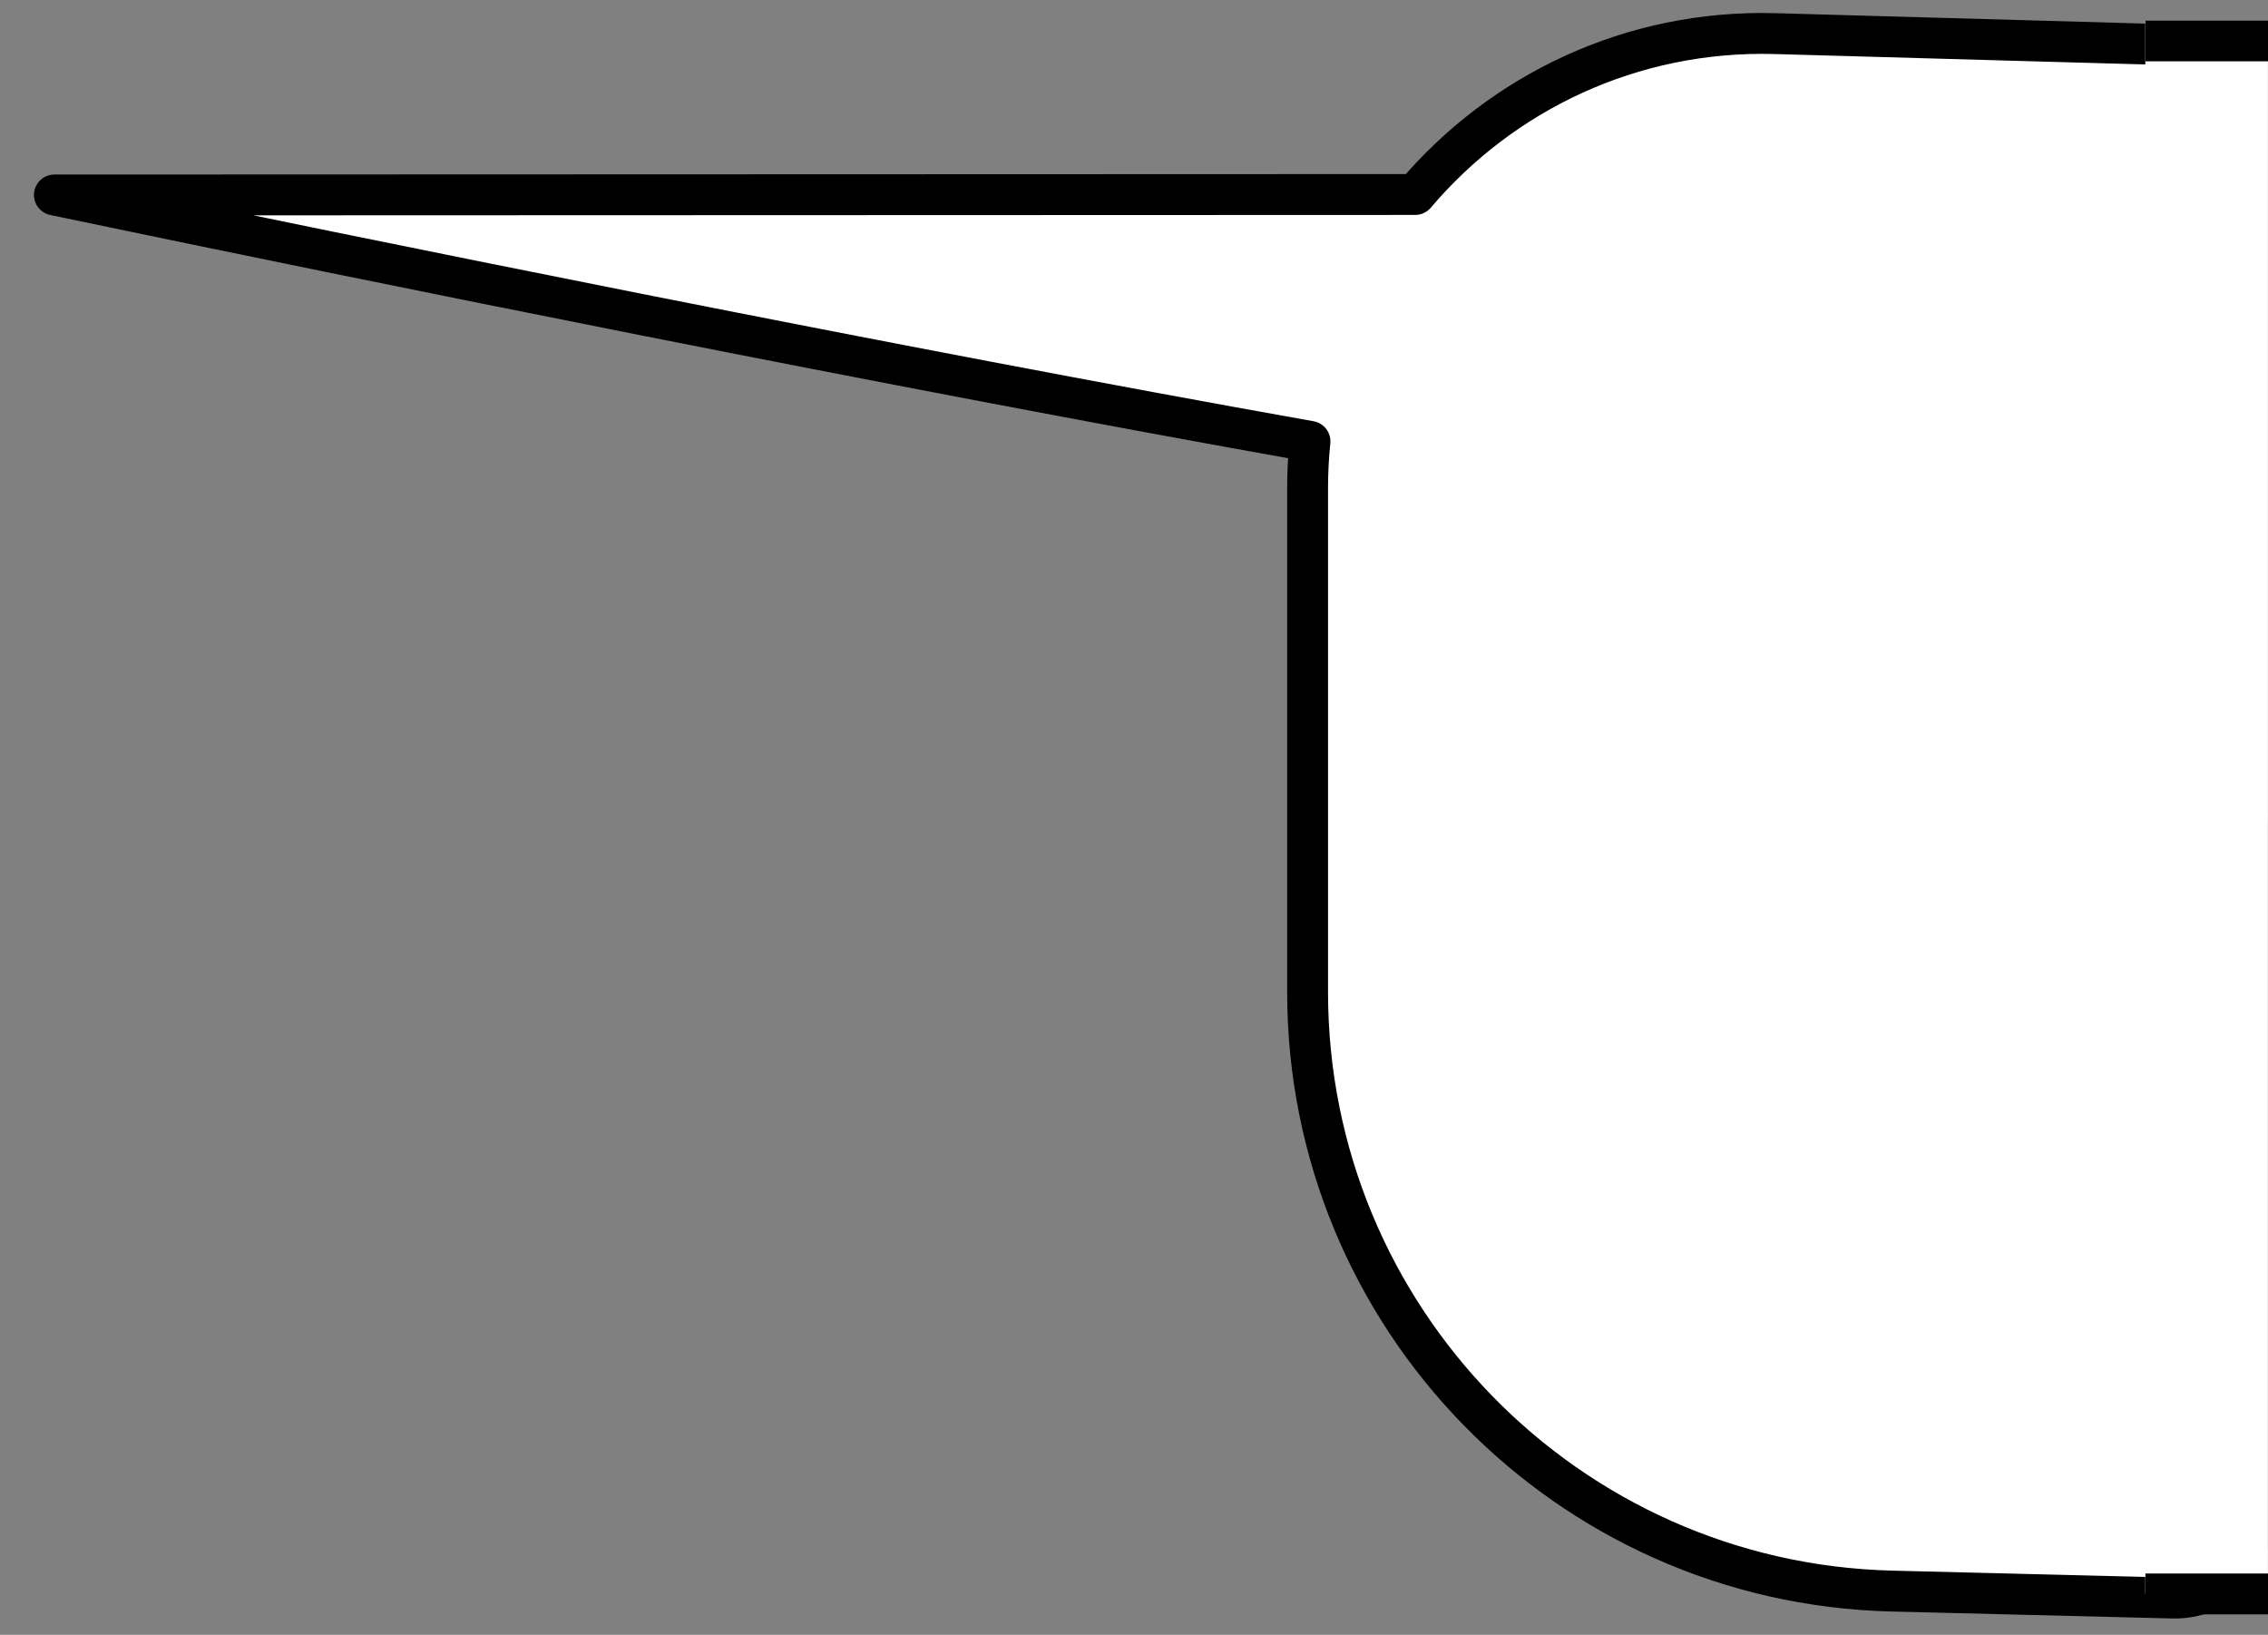 <svg width="111" height="80" viewBox="0 0 111 80" fill="none" xmlns="http://www.w3.org/2000/svg">
<rect x="0" y="0" width="111" height="80" fill="#808080" stroke="none"/>
<path fill-rule="evenodd" clip-rule="evenodd" d="M64.113 21.598C64.035 22.354 63.996 23.12 63.996 23.897V48.548C63.996 64.458 76.684 77.465 92.588 77.859L106.355 78.201C107.68 78.234 108.932 77.594 109.683 76.502C109.887 76.205 109.996 75.854 109.996 75.494V40.73L108.496 2.754C108.496 2.475 108.274 2.248 107.996 2.24L86.883 1.645C79.835 1.446 73.477 4.541 69.261 9.518L2.663 9.541C18.482 12.858 44.011 18.021 64.113 21.598Z" fill="white"/>
<path d="M64.113 21.598L65.108 21.7C65.161 21.179 64.804 20.706 64.288 20.614L64.113 21.598ZM92.588 77.859L92.613 76.859L92.588 77.859ZM106.355 78.201L106.379 77.201L106.379 77.201L106.355 78.201ZM109.683 76.502L108.859 75.935L108.859 75.935L109.683 76.502ZM109.996 40.73H110.996C110.996 40.717 110.996 40.704 110.995 40.691L109.996 40.73ZM108.496 2.754L107.496 2.755C107.496 2.768 107.497 2.781 107.497 2.793L108.496 2.754ZM107.996 2.24L108.024 1.24L108.024 1.24L107.996 2.24ZM86.883 1.645L86.912 0.645L86.883 1.645ZM69.261 9.518L69.262 10.518C69.556 10.518 69.835 10.389 70.025 10.165L69.261 9.518ZM2.663 9.541L2.663 8.541C2.15 8.541 1.721 8.928 1.668 9.438C1.616 9.947 1.956 10.414 2.458 10.52L2.663 9.541ZM64.996 23.897C64.996 23.154 65.034 22.422 65.108 21.7L63.118 21.496C63.037 22.286 62.996 23.086 62.996 23.897H64.996ZM64.996 48.548V23.897H62.996V48.548H64.996ZM92.613 76.859C77.251 76.478 64.996 63.915 64.996 48.548H62.996C62.996 65.001 76.117 78.451 92.564 78.859L92.613 76.859ZM106.379 77.201L92.613 76.859L92.564 78.859L106.33 79.2L106.379 77.201ZM108.859 75.935C108.299 76.749 107.367 77.225 106.379 77.201L106.33 79.2C107.993 79.242 109.565 78.439 110.507 77.068L108.859 75.935ZM108.996 75.494C108.996 75.651 108.948 75.805 108.859 75.935L110.507 77.068C110.825 76.605 110.996 76.056 110.996 75.494H108.996ZM108.996 40.73V75.494H110.996V40.73H108.996ZM107.497 2.793L108.997 40.77L110.995 40.691L109.496 2.714L107.497 2.793ZM107.968 3.239C107.705 3.232 107.497 3.017 107.496 2.755L109.496 2.753C109.495 1.933 108.843 1.263 108.024 1.24L107.968 3.239ZM86.855 2.644L107.968 3.239L108.024 1.24L86.912 0.645L86.855 2.644ZM70.025 10.165C74.053 5.409 80.124 2.455 86.855 2.644L86.912 0.645C79.547 0.438 72.902 3.674 68.499 8.872L70.025 10.165ZM2.663 10.541L69.262 10.518L69.261 8.518L2.663 8.541L2.663 10.541ZM64.288 20.614C44.201 17.039 18.683 11.878 2.868 8.562L2.458 10.52C18.28 13.837 43.822 19.003 63.938 22.583L64.288 20.614Z" fill="black"/>
<rect x="104.996" y="1" width="6" height="77" fill="white"/>
<line x1="105" y1="2" x2="111" y2="2" stroke="black" stroke-width="2"/>
<line x1="105" y1="78" x2="111" y2="78" stroke="black" stroke-width="2"/>
</svg>
